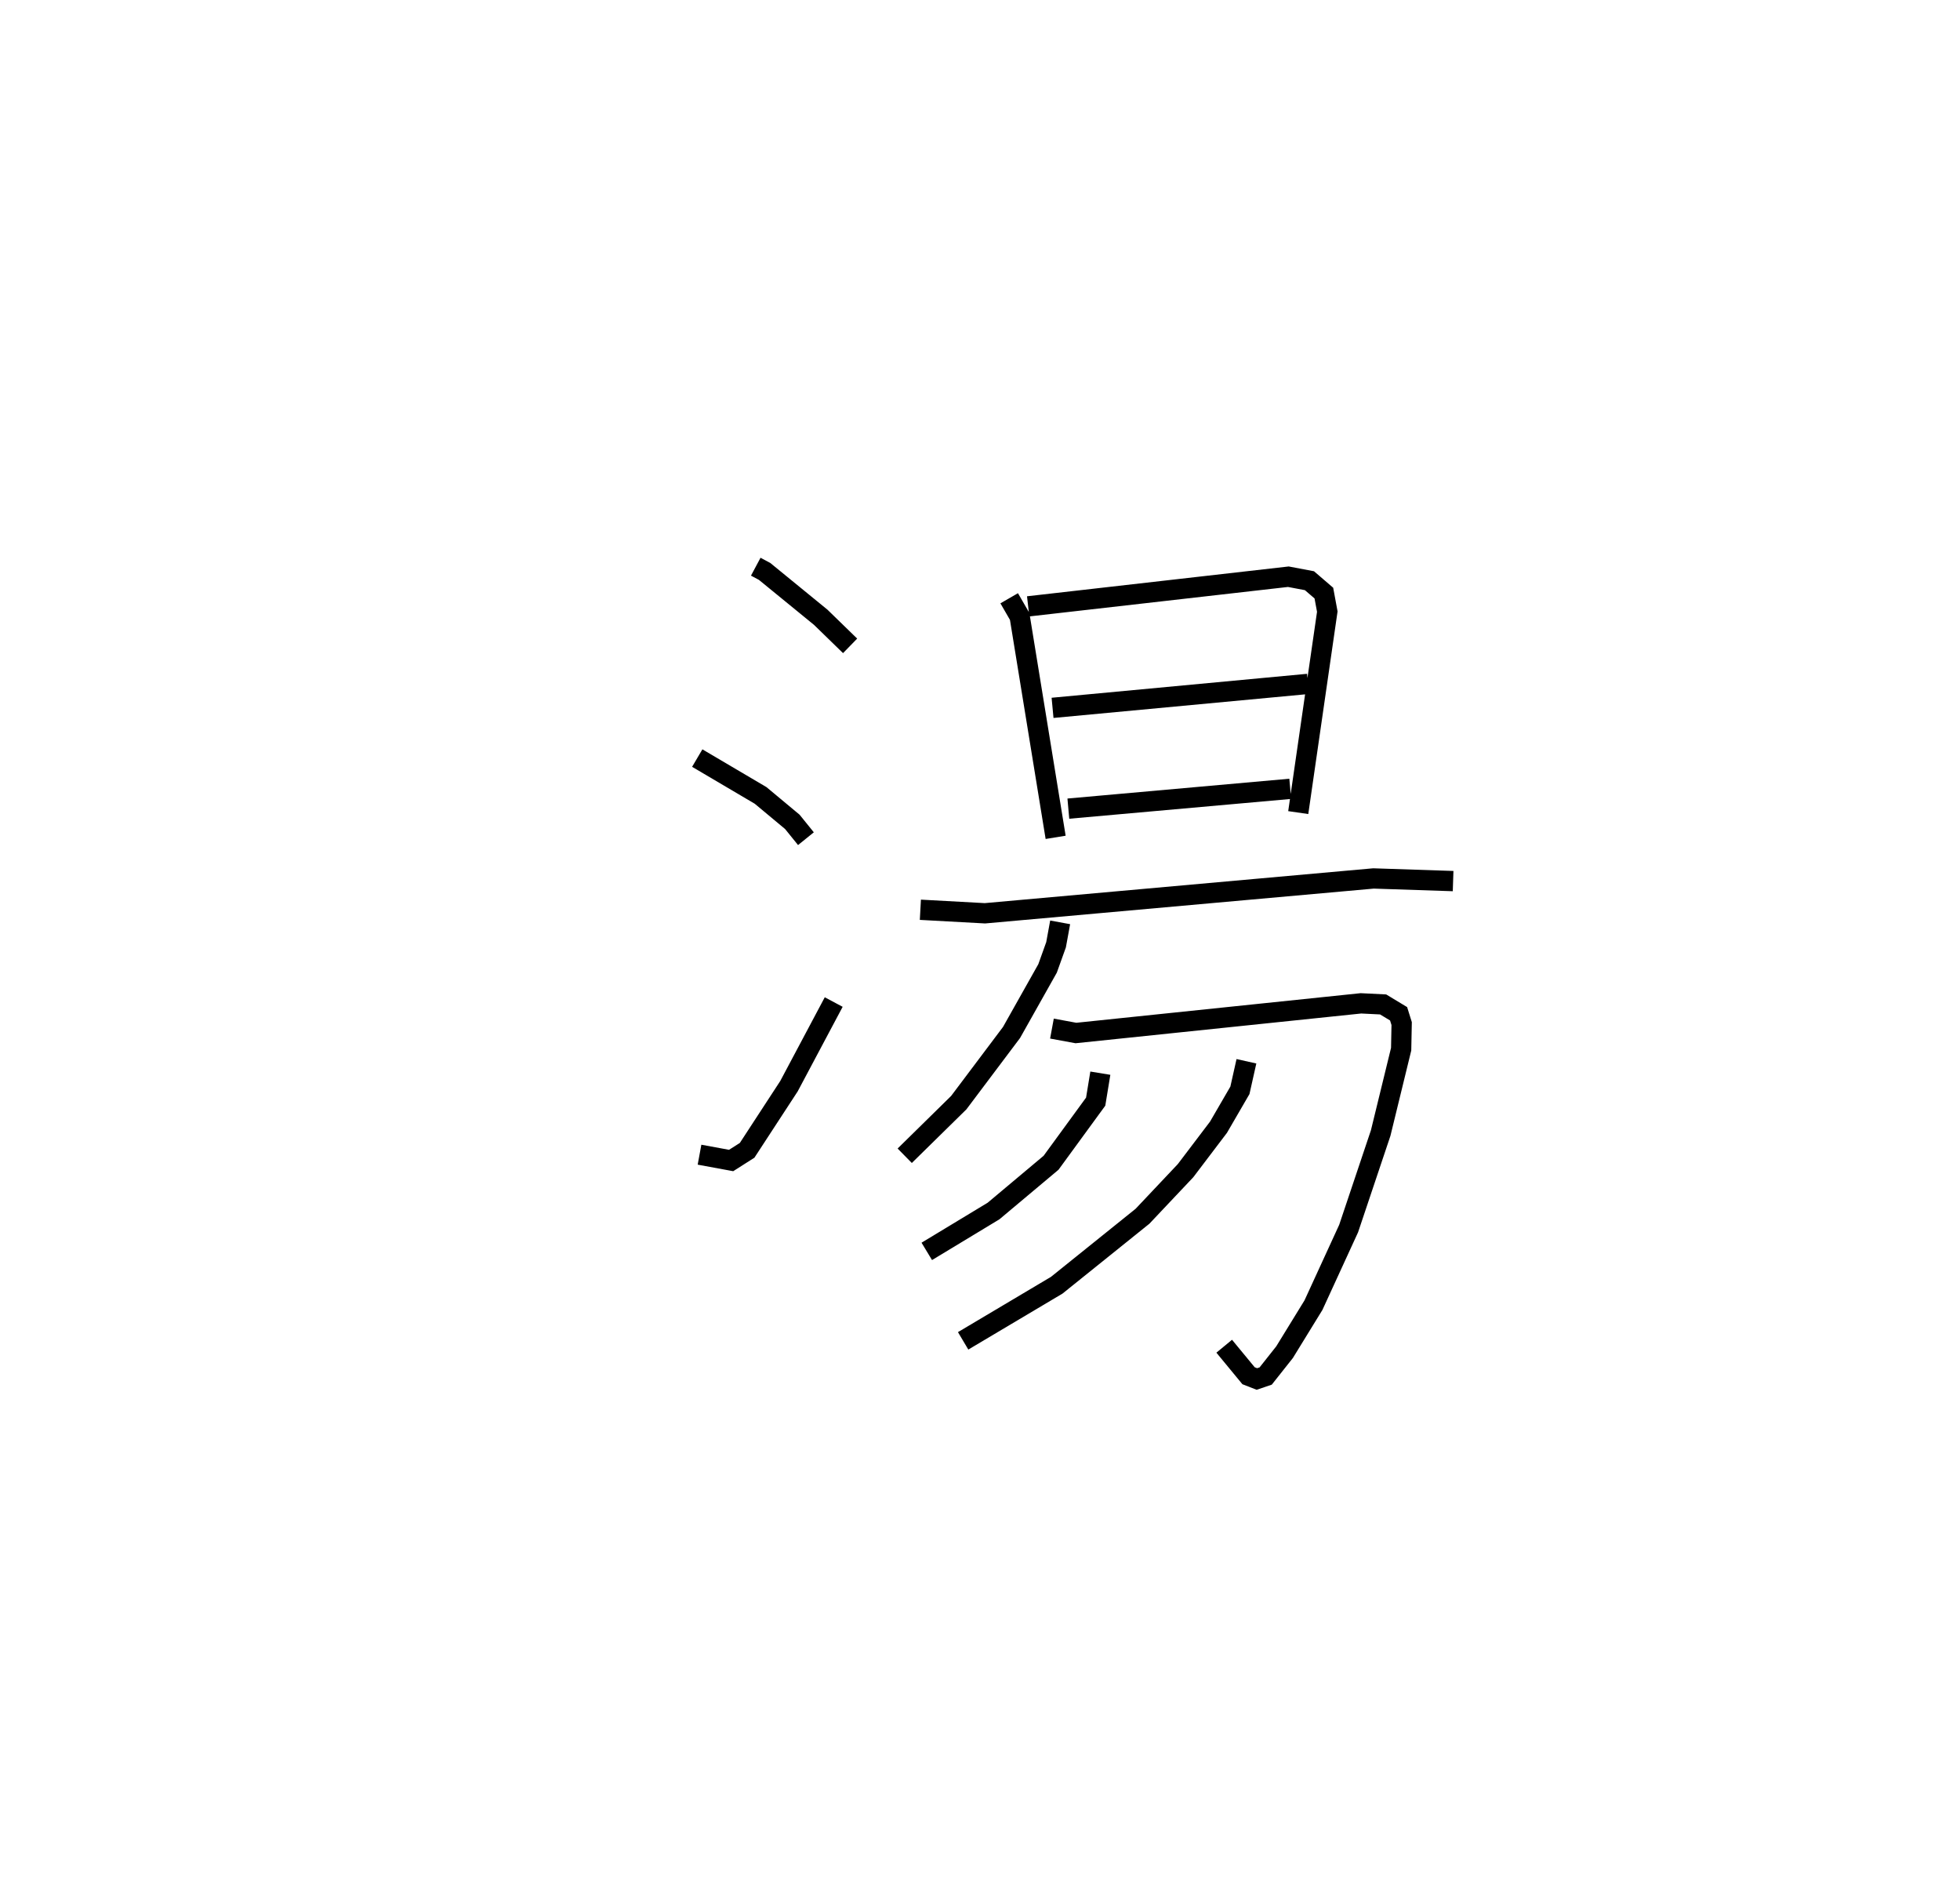 <?xml version="1.0" encoding="utf-8" ?>
<svg baseProfile="full" height="93.005" version="1.1" width="96.68" xmlns="http://www.w3.org/2000/svg" xmlns:ev="http://www.w3.org/2001/xml-events" xmlns:xlink="http://www.w3.org/1999/xlink"><defs /><rect fill="white" height="93.005" width="96.68" x="0" y="0" /><path d="M25,25 m0.0,0.0 m12.279,2.946 l0.436,0.233 2.771,2.263 l1.447,1.408 m-7.54,5.534 l3.124,1.841 1.566,1.304 l0.671,0.83 m-5.249,15.583 l1.559,0.287 0.789,-0.502 l2.064,-3.162 2.207,-4.15 m8.656,-19.912 l0.517,0.895 1.774,10.895 m-1.355,-11.391 l12.834,-1.462 1.041,0.197 l0.711,0.611 0.169,0.913 l-1.433,9.911 m-12.119,-5.165 l12.6,-1.181 m-11.821,6.151 l10.945,-0.977 m-18.244,5.964 l3.185,0.174 19.165,-1.718 l3.928,0.13 m-19.383,2.035 l-0.202,1.105 -0.419,1.167 l-1.777,3.158 -2.603,3.461 l-2.666,2.619 m7.262,-6.271 l1.183,0.218 14.059,-1.463 l1.094,0.054 0.763,0.461 l0.151,0.483 -0.025,1.262 l-1.01,4.137 -1.581,4.71 l-1.734,3.776 -1.427,2.321 l-0.93,1.174 -0.434,0.147 l-0.412,-0.161 -1.2,-1.455 m-6.11,-13.465 l-0.23,1.404 -2.201,3.014 l-2.838,2.38 -3.292,1.99 m15.767,-9.375 l-0.321,1.432 -1.056,1.819 l-1.625,2.142 -2.124,2.249 l-4.231,3.402 -4.617,2.743 " fill="none" stroke="black" stroke-width="1" /></svg>